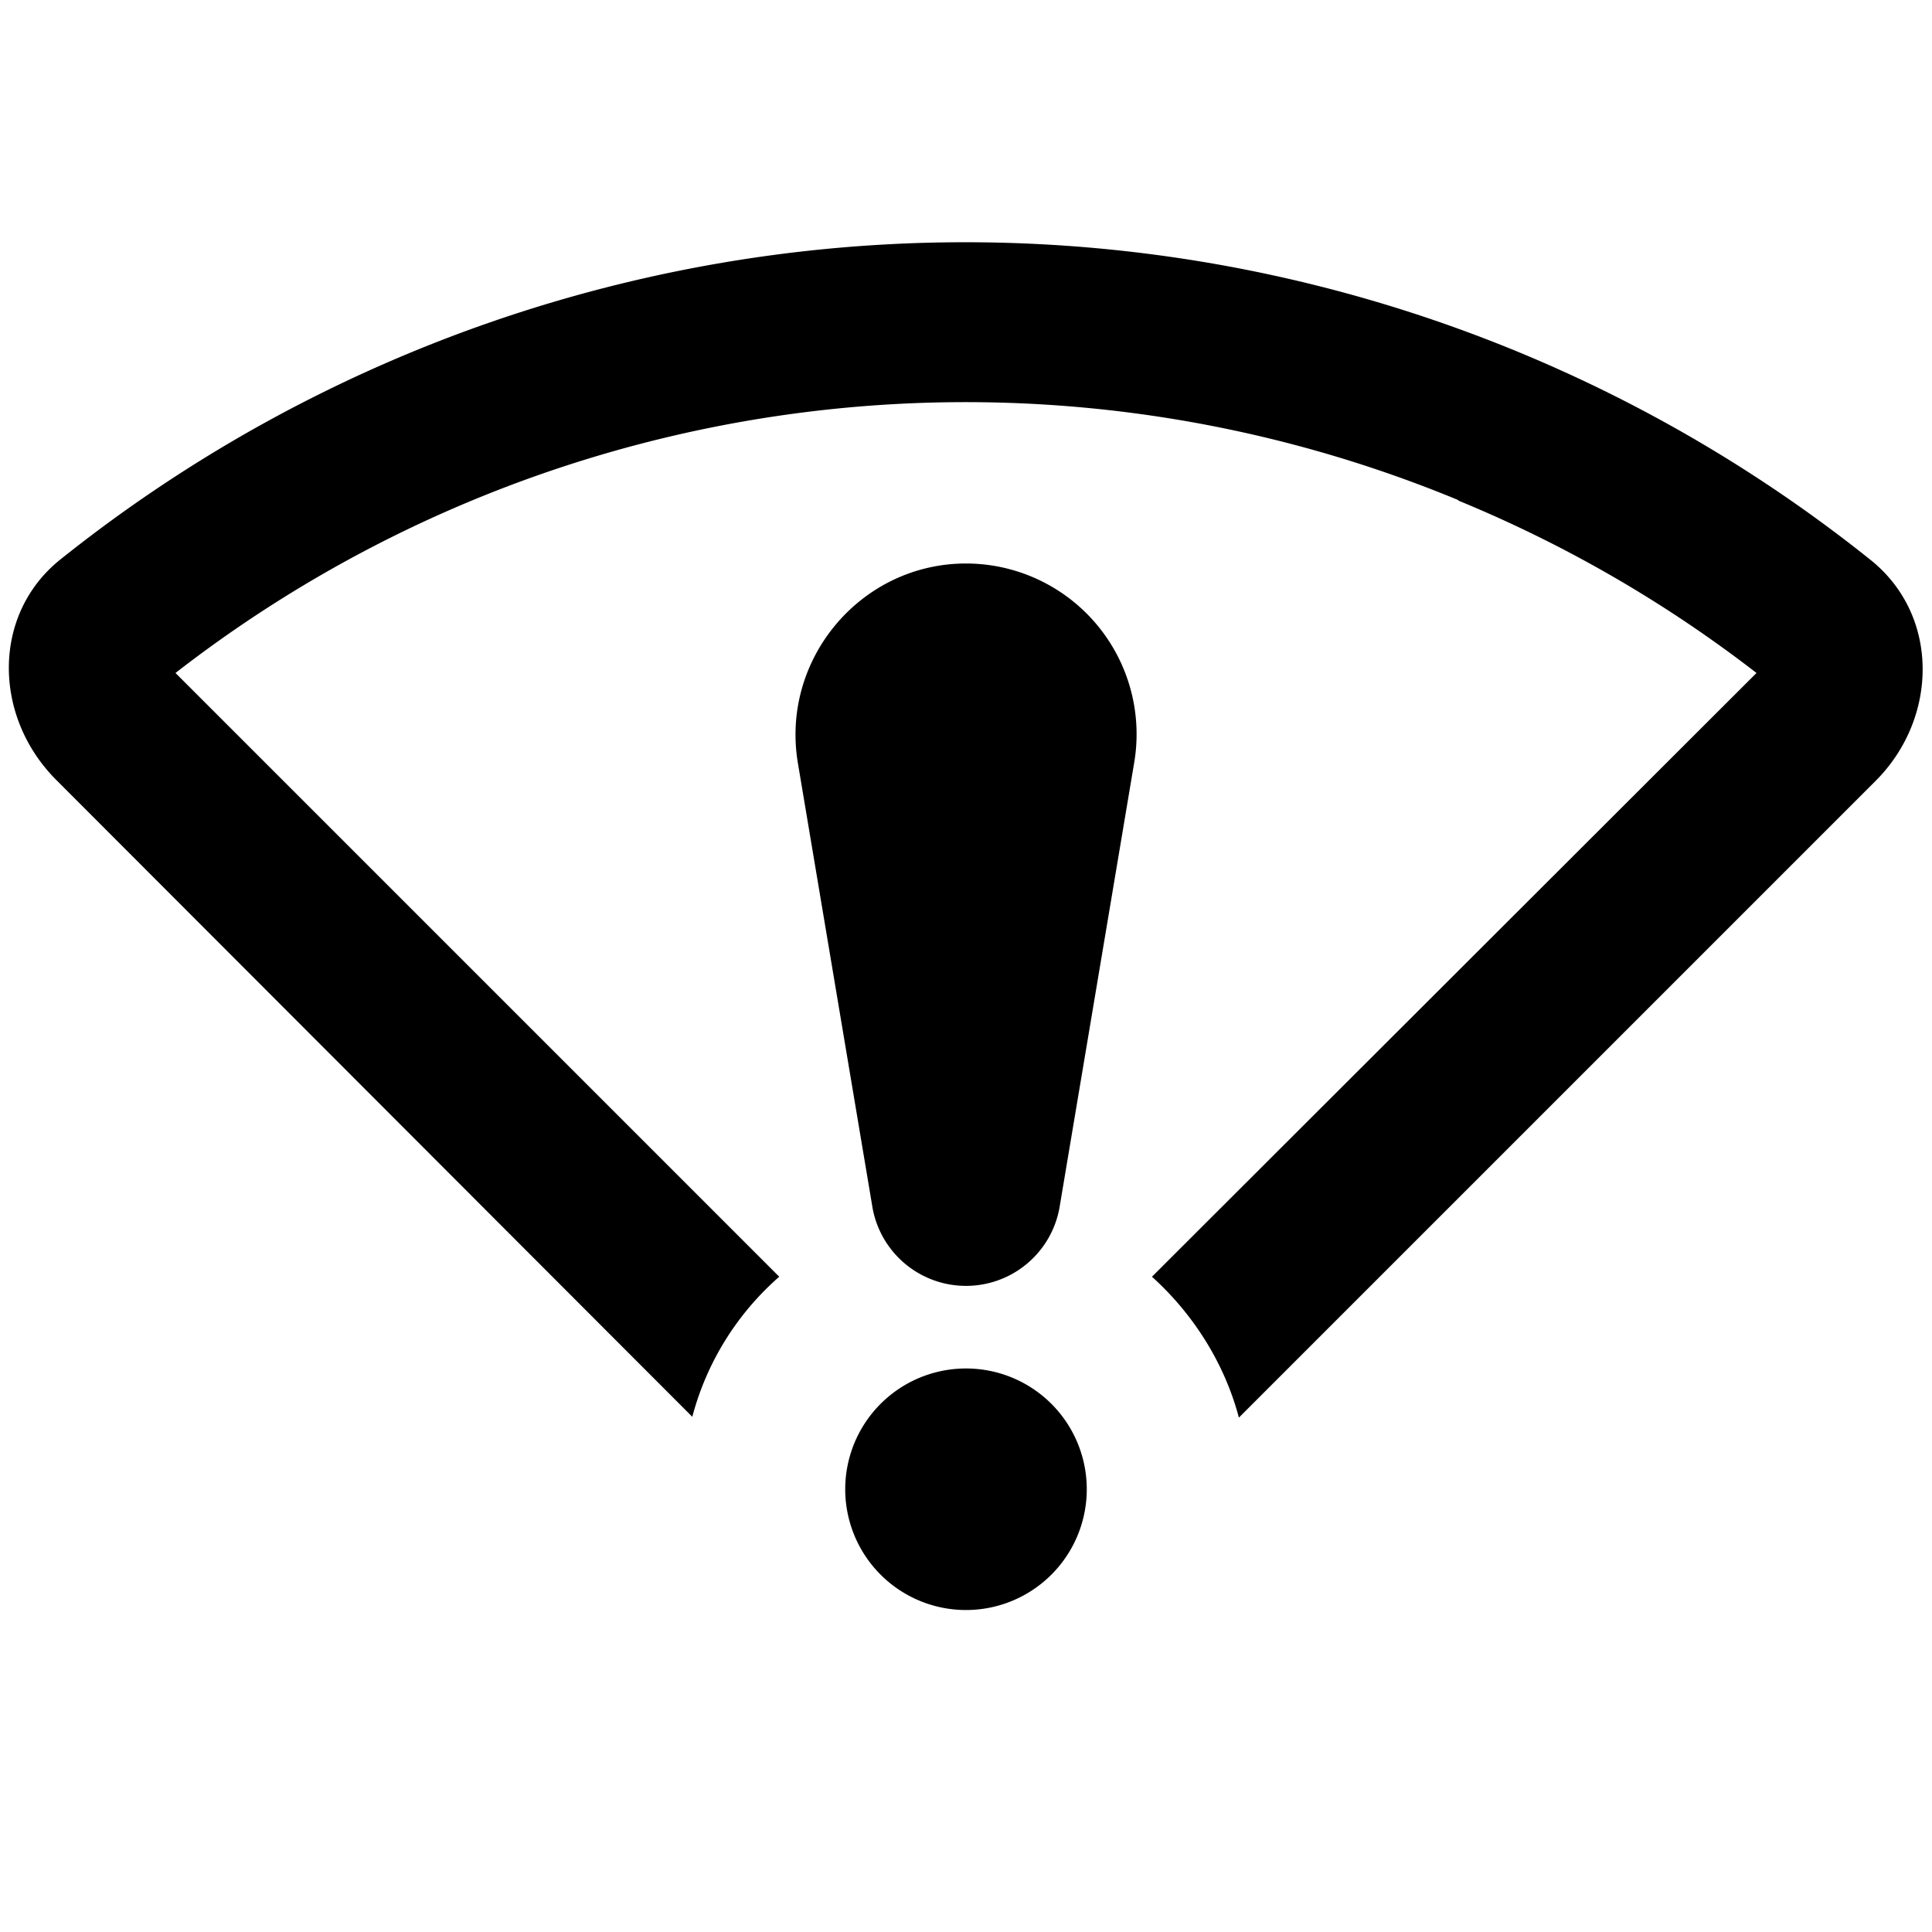 <svg xmlns="http://www.w3.org/2000/svg" width="24" height="24"><path d="M18.12 6.22a16 16 0 0 1 3.7 2.14l-7.51 7.5c.51.46.9 1.07 1.08 1.75L23.3 9.7c.78-.78.8-2.06-.07-2.75a18 18 0 0 0-22.48 0C-.1 7.63-.09 8.9.7 9.69l7.9 7.91a3.5 3.5 0 0 1 1.08-1.74l-7.5-7.5a16 16 0 0 1 15.93-2.15M12.3 19.97a1.5 1.5 0 1 0-.6-2.94 1.5 1.5 0 0 0 .6 2.94M12 7c-1.3 0-2.3 1.18-2.09 2.47l.93 5.54a1.18 1.18 0 0 0 2.32 0l.93-5.54A2.12 2.12 0 0 0 12 7"/></svg>